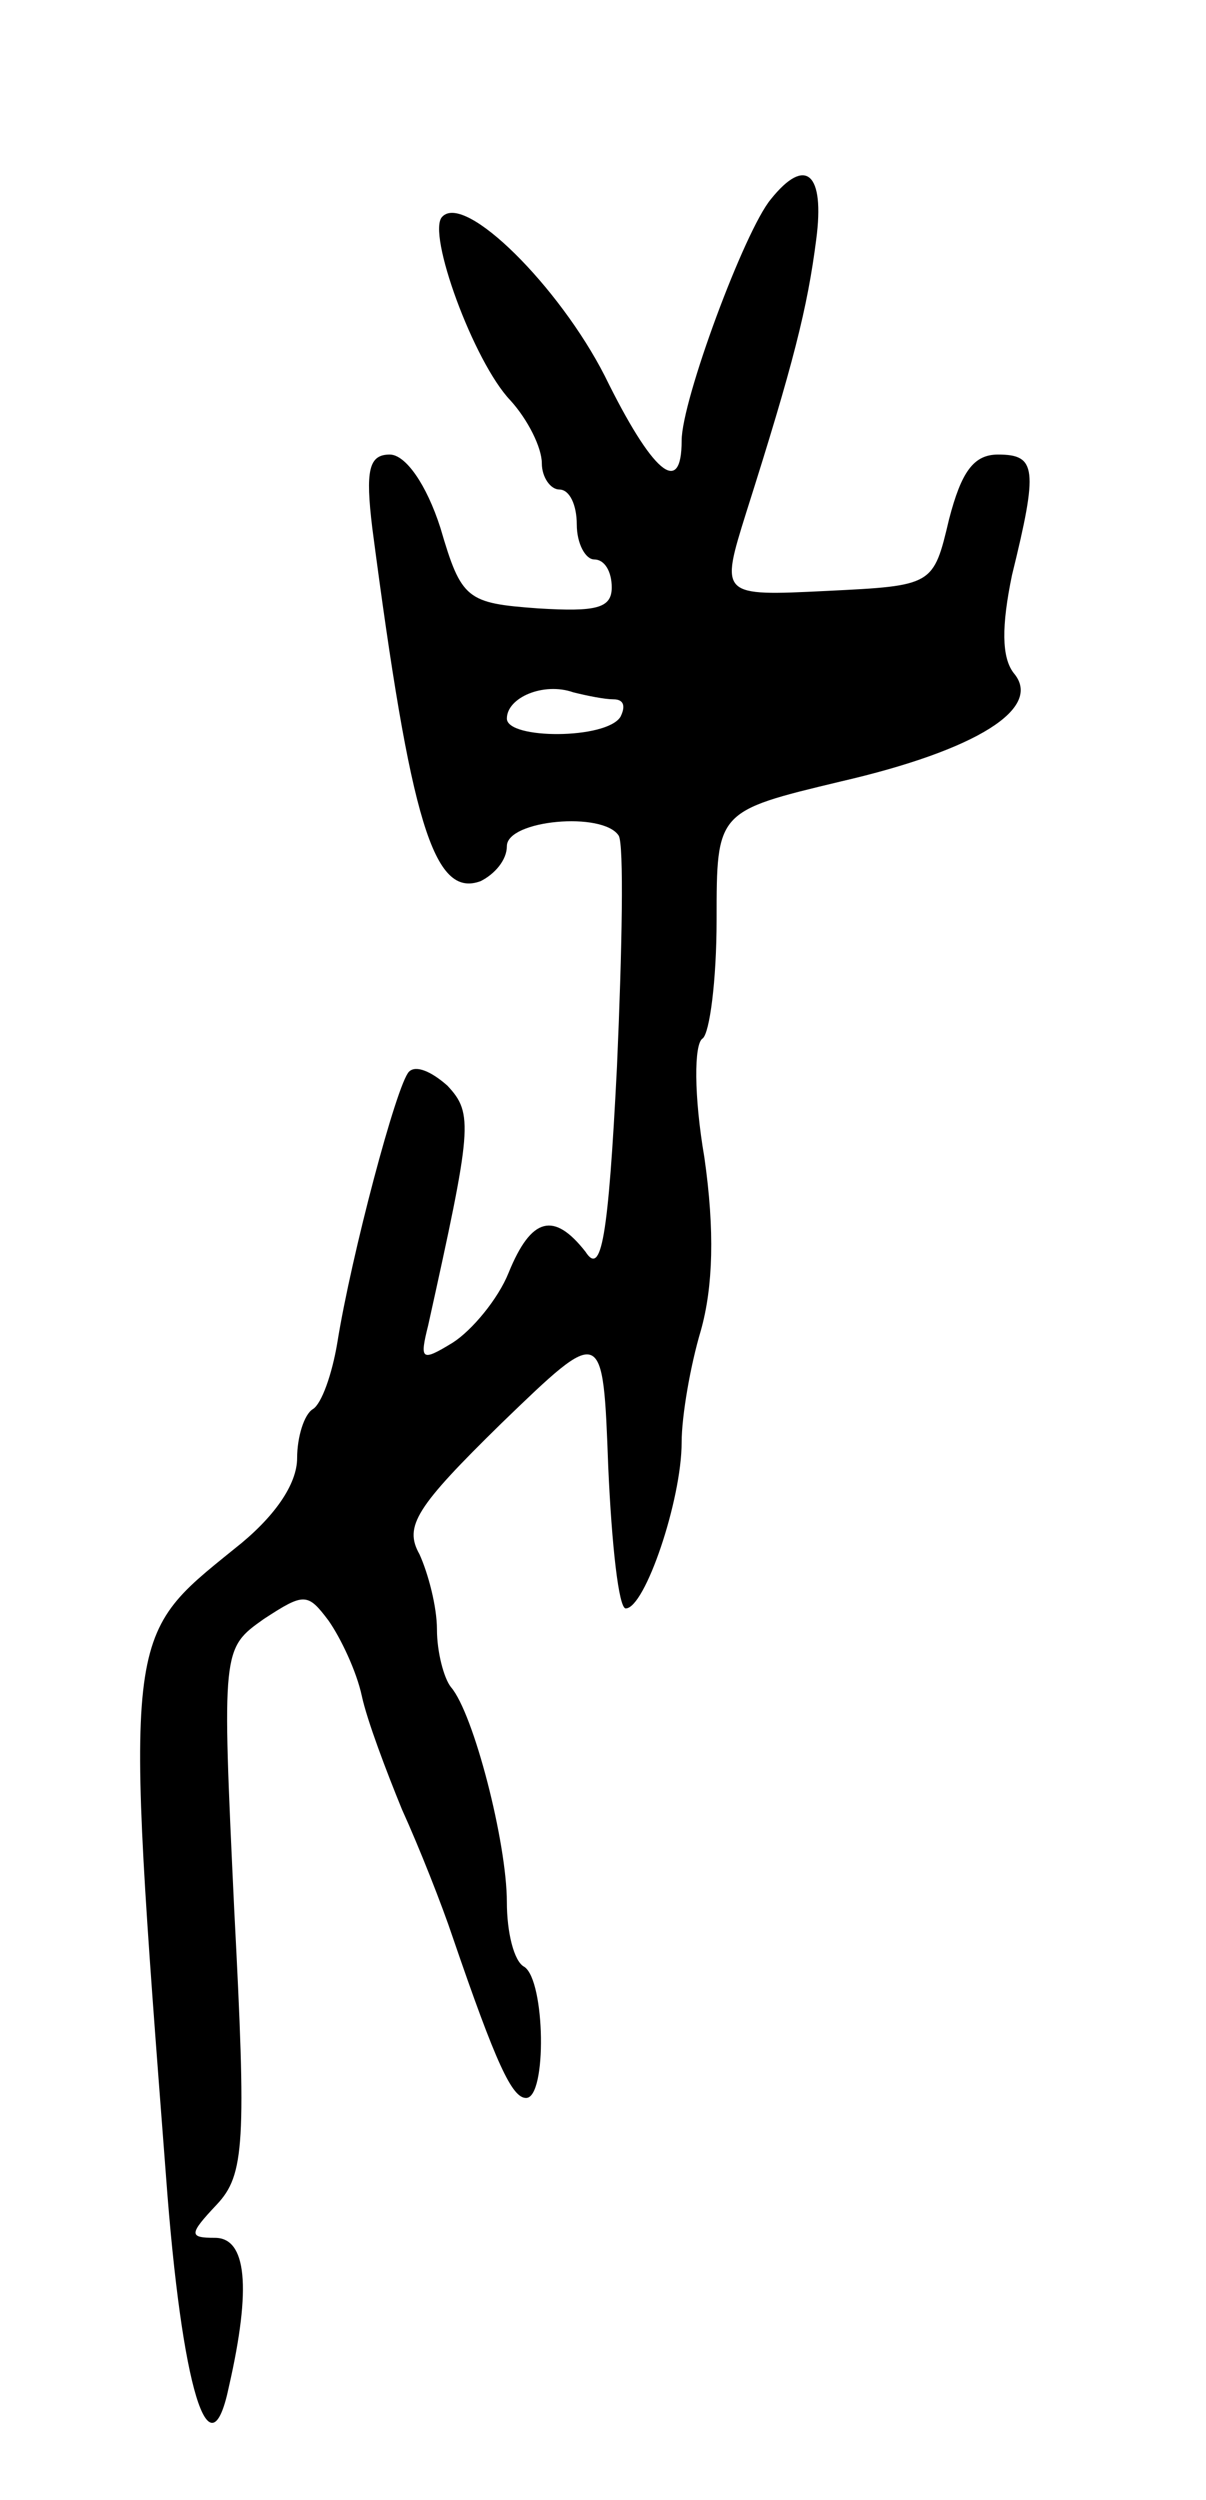 <svg version="1.0" xmlns="http://www.w3.org/2000/svg"
 width="69pt" height="143pt" viewBox="0 0 69 143"
 preserveAspectRatio="xMidYMid meet">
<g transform="translate(0,143) scale(0.1,-0.1)"
fill="#000000" stroke="none">
<path d="M441 1316 c-15 -18 -51 -115 -51 -138 0 -33 -17 -18 -44 37 -26 51
-80 105 -93 91 -9 -9 18 -83 39 -105 10 -11 18 -27 18 -36 0 -8 5 -15 10 -15
6 0 10 -9 10 -20 0 -11 5 -20 10 -20 6 0 10 -7 10 -16 0 -12 -9 -14 -42 -12
-41 3 -44 5 -56 46 -8 25 -20 42 -29 42 -12 0 -14 -9 -10 -42 22 -168 35 -212
62 -202 8 4 15 12 15 20 0 15 55 20 64 6 3 -5 2 -64 -1 -132 -5 -99 -9 -120
-18 -106 -18 23 -31 20 -44 -12 -6 -15 -21 -33 -32 -40 -18 -11 -19 -10 -14
10 25 113 26 121 11 137 -9 8 -18 12 -22 8 -7 -7 -33 -105 -41 -155 -3 -18 -9
-35 -14 -38 -5 -3 -9 -16 -9 -28 0 -15 -13 -34 -36 -52 -63 -51 -63 -46 -39
-359 9 -122 25 -173 36 -120 13 57 10 85 -8 85 -15 0 -15 2 1 19 16 17 17 35
10 169 -7 149 -7 149 17 166 23 15 25 15 37 -1 7 -10 16 -29 19 -43 3 -14 14
-43 23 -65 10 -22 23 -55 29 -73 25 -73 34 -92 42 -92 12 0 11 67 -1 75 -6 3
-10 20 -10 37 0 34 -19 108 -32 123 -4 5 -8 20 -8 33 0 13 -5 32 -10 43 -9 16
-2 27 47 75 58 56 58 56 61 -25 2 -45 6 -81 10 -81 11 0 32 62 32 95 0 15 5
44 11 64 7 25 8 57 2 99 -6 35 -6 65 -1 68 4 3 8 33 8 68 0 62 0 62 71 79 78
18 116 42 99 62 -7 9 -7 27 -1 56 15 61 14 69 -8 69 -14 0 -21 -10 -28 -37 -9
-38 -9 -38 -70 -41 -61 -3 -61 -3 -46 45 27 85 35 117 40 156 5 38 -6 48 -26
23z m-90 -286 c6 0 7 -4 4 -10 -8 -13 -65 -13 -65 -1 0 12 21 21 38 15 8 -2
18 -4 23 -4z"/>
</g>
</svg>
